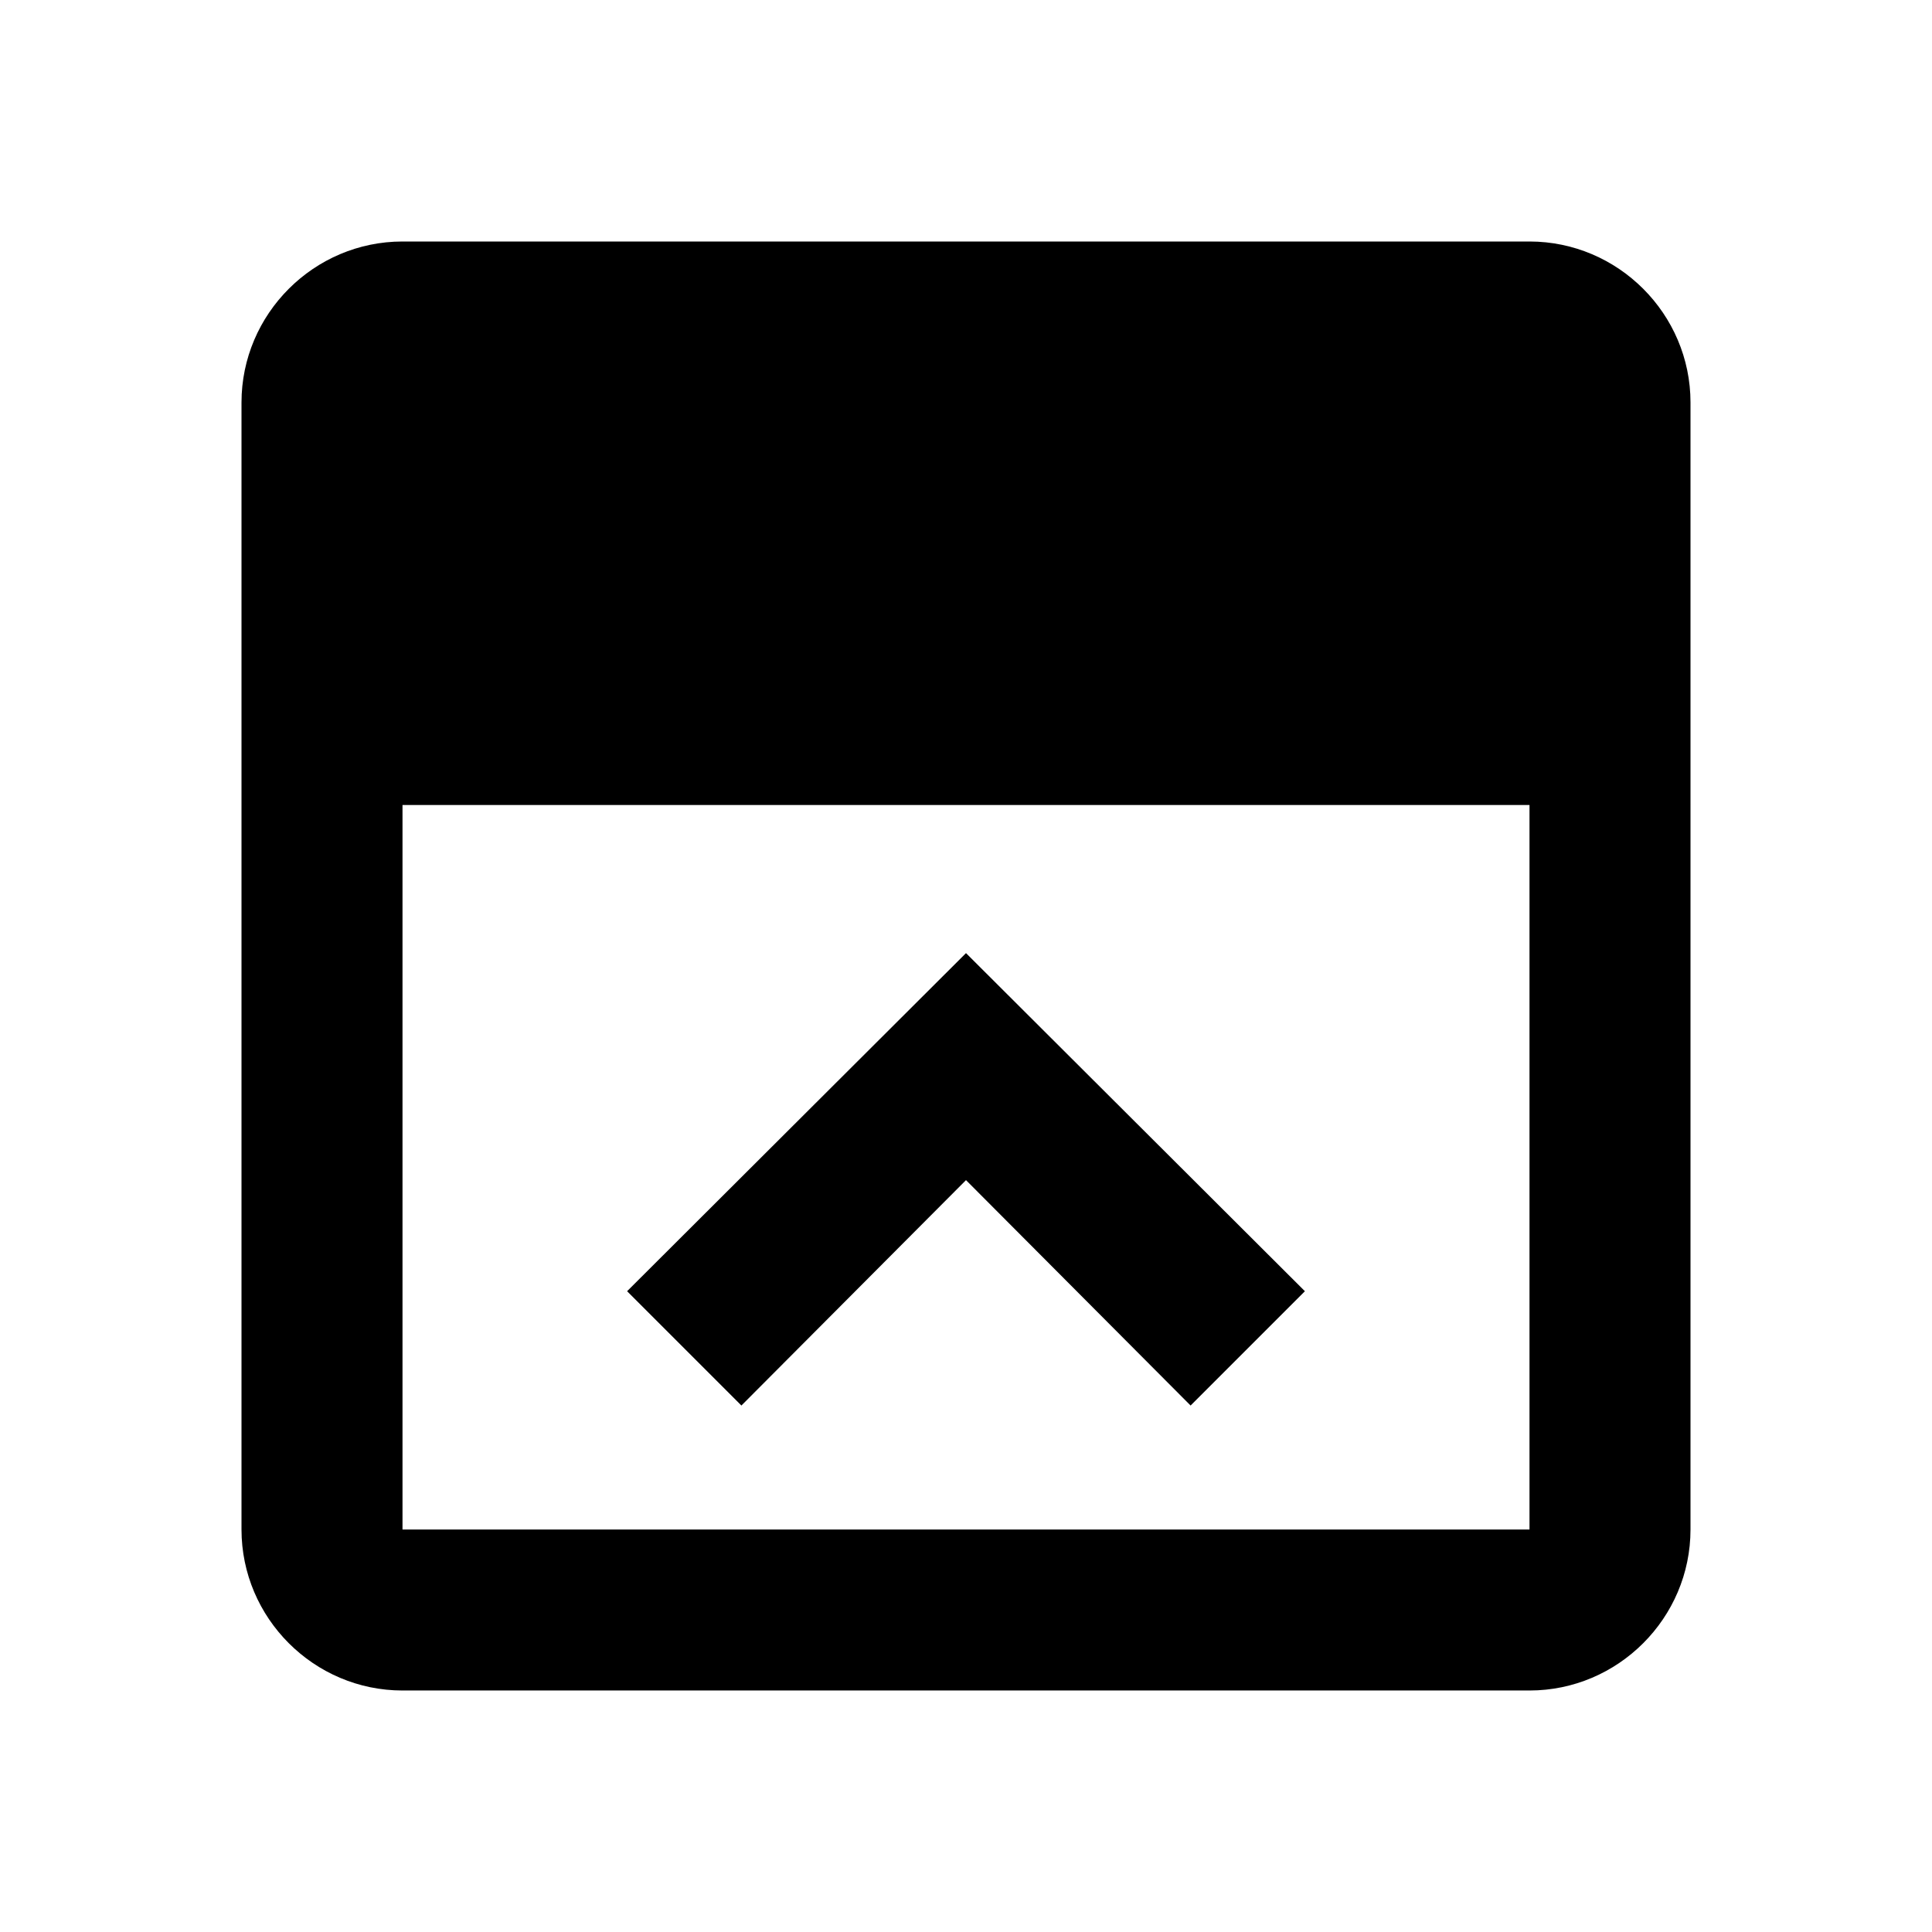 <svg xmlns="http://www.w3.org/2000/svg" width="24" height="24"><!--Boxicons v3.0 https://boxicons.com | License  https://docs.boxicons.com/free--><path d="M19 3H5c-1.1 0-2 .9-2 2v14c0 1.1.9 2 2 2h14c1.1 0 2-.9 2-2V5c0-1.1-.9-2-2-2m0 16H5v-9h14z"/><path d="m12 14.66 2.79 2.8 1.42-1.42-4.21-4.2-4.21 4.2 1.42 1.42z"/></svg>